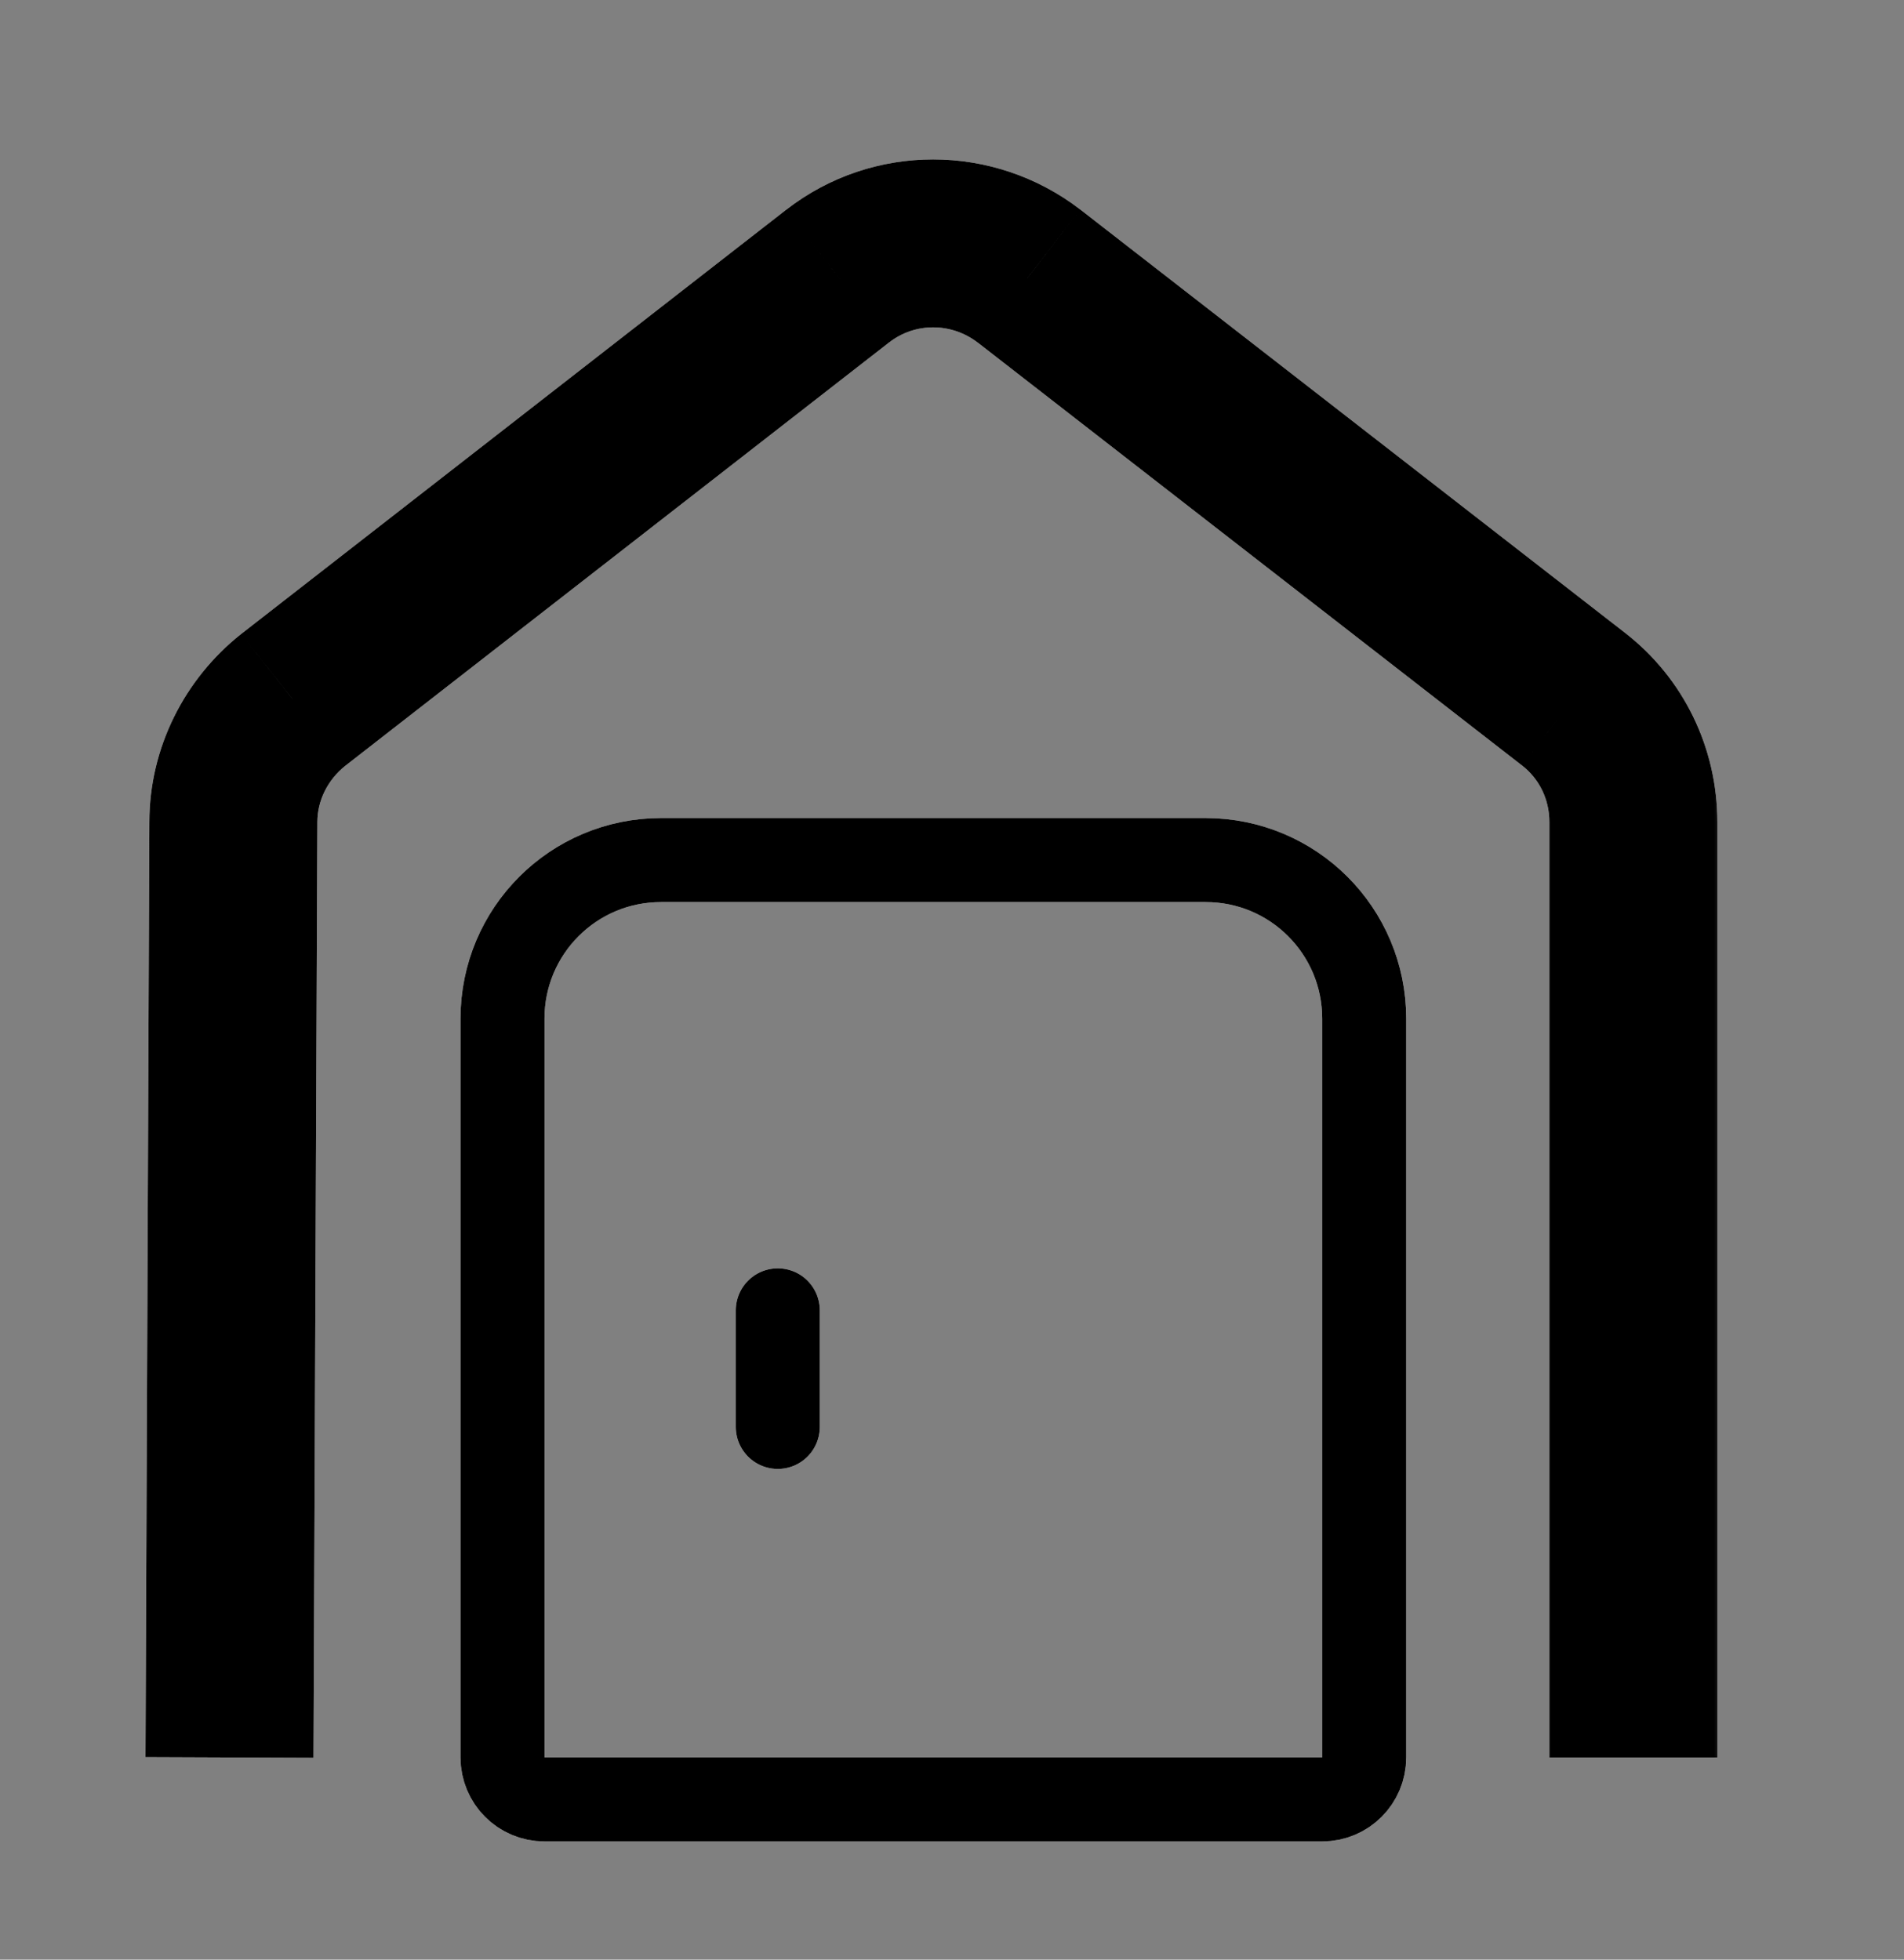 <svg width="34" height="35" viewBox="0 0 34 35" fill="none" xmlns="http://www.w3.org/2000/svg">
<rect x="0" y="0" width="34" height="35" fill="#808080" stroke="none"/>
<mask id="path-1-outside-1_317_1176" maskUnits="userSpaceOnUse" x="2.098" y="2.347" width="29" height="30" fill="black">
<rect fill="white" x="2.098" y="2.347" width="29" height="30"/>
<path d="M4.098 31.389L4.167 14.681C4.167 13.833 4.57 13.028 5.237 12.5L14.959 4.931C15.959 4.153 17.362 4.153 18.375 4.931L28.098 12.486C28.778 13.014 29.167 13.819 29.167 14.681V31.389"/>
</mask>
<path d="M4.167 14.681L5.667 14.687V14.681H4.167ZM5.237 12.5L4.315 11.316L4.305 11.324L5.237 12.5ZM14.959 4.931L14.038 3.747L14.037 3.747L14.959 4.931ZM18.375 4.931L19.296 3.746L19.288 3.74L18.375 4.931ZM28.098 12.486L27.177 13.671L27.178 13.671L28.098 12.486ZM5.598 31.395L5.667 14.687L2.667 14.674L2.598 31.383L5.598 31.395ZM5.667 14.681C5.667 14.308 5.847 13.93 6.168 13.676L4.305 11.324C3.293 12.126 2.667 13.358 2.667 14.681H5.667ZM6.158 13.684L15.88 6.114L14.037 3.747L4.315 11.316L6.158 13.684ZM15.88 6.115C16.334 5.761 16.983 5.753 17.462 6.121L19.288 3.74C17.74 2.552 15.583 2.545 14.038 3.747L15.88 6.115ZM17.455 6.115L27.177 13.671L29.018 11.302L19.296 3.746L17.455 6.115ZM27.178 13.671C27.487 13.911 27.667 14.276 27.667 14.681H30.667C30.667 13.363 30.069 12.117 29.017 11.301L27.178 13.671ZM27.667 14.681V31.389H30.667V14.681H27.667Z" fill="white" mask="url(#path-1-outside-1_317_1176)"/>
<path d="M4.167 14.681L5.667 14.687V14.681H4.167ZM5.237 12.5L4.315 11.316L4.305 11.324L5.237 12.5ZM14.959 4.931L14.038 3.747L14.037 3.747L14.959 4.931ZM18.375 4.931L19.296 3.746L19.288 3.74L18.375 4.931ZM28.098 12.486L27.177 13.671L27.178 13.671L28.098 12.486ZM5.598 31.395L5.667 14.687L2.667 14.674L2.598 31.383L5.598 31.395ZM5.667 14.681C5.667 14.308 5.847 13.93 6.168 13.676L4.305 11.324C3.293 12.126 2.667 13.358 2.667 14.681H5.667ZM6.158 13.684L15.88 6.114L14.037 3.747L4.315 11.316L6.158 13.684ZM15.88 6.115C16.334 5.761 16.983 5.753 17.462 6.121L19.288 3.74C17.74 2.552 15.583 2.545 14.038 3.747L15.88 6.115ZM17.455 6.115L27.177 13.671L29.018 11.302L19.296 3.746L17.455 6.115ZM27.178 13.671C27.487 13.911 27.667 14.276 27.667 14.681H30.667C30.667 13.363 30.069 12.117 29.017 11.301L27.178 13.671ZM27.667 14.681V31.389H30.667V14.681H27.667Z" fill="black" mask="url(#path-1-outside-1_317_1176)"/>
<path d="M8.973 31.389C8.973 31.803 9.308 32.139 9.723 32.139H23.611C24.026 32.139 24.361 31.803 24.361 31.389V18.194C24.361 16.627 23.095 15.361 21.528 15.361H11.806C10.239 15.361 8.973 16.627 8.973 18.194V31.389Z" stroke="white" stroke-width="1.5" stroke-miterlimit="10" stroke-linecap="round" stroke-linejoin="round"/>
<path d="M8.973 31.389C8.973 31.803 9.308 32.139 9.723 32.139H23.611C24.026 32.139 24.361 31.803 24.361 31.389V18.194C24.361 16.627 23.095 15.361 21.528 15.361H11.806C10.239 15.361 8.973 16.627 8.973 18.194V31.389Z" stroke="black" stroke-width="1.5" stroke-miterlimit="10" stroke-linecap="round" stroke-linejoin="round"/>
<path d="M13.889 23.403V25.486" stroke="white" stroke-width="1.5" stroke-miterlimit="10" stroke-linecap="round" stroke-linejoin="round"/>
<path d="M13.889 23.403V25.486" stroke="black" stroke-width="1.5" stroke-miterlimit="10" stroke-linecap="round" stroke-linejoin="round"/>
</svg>

